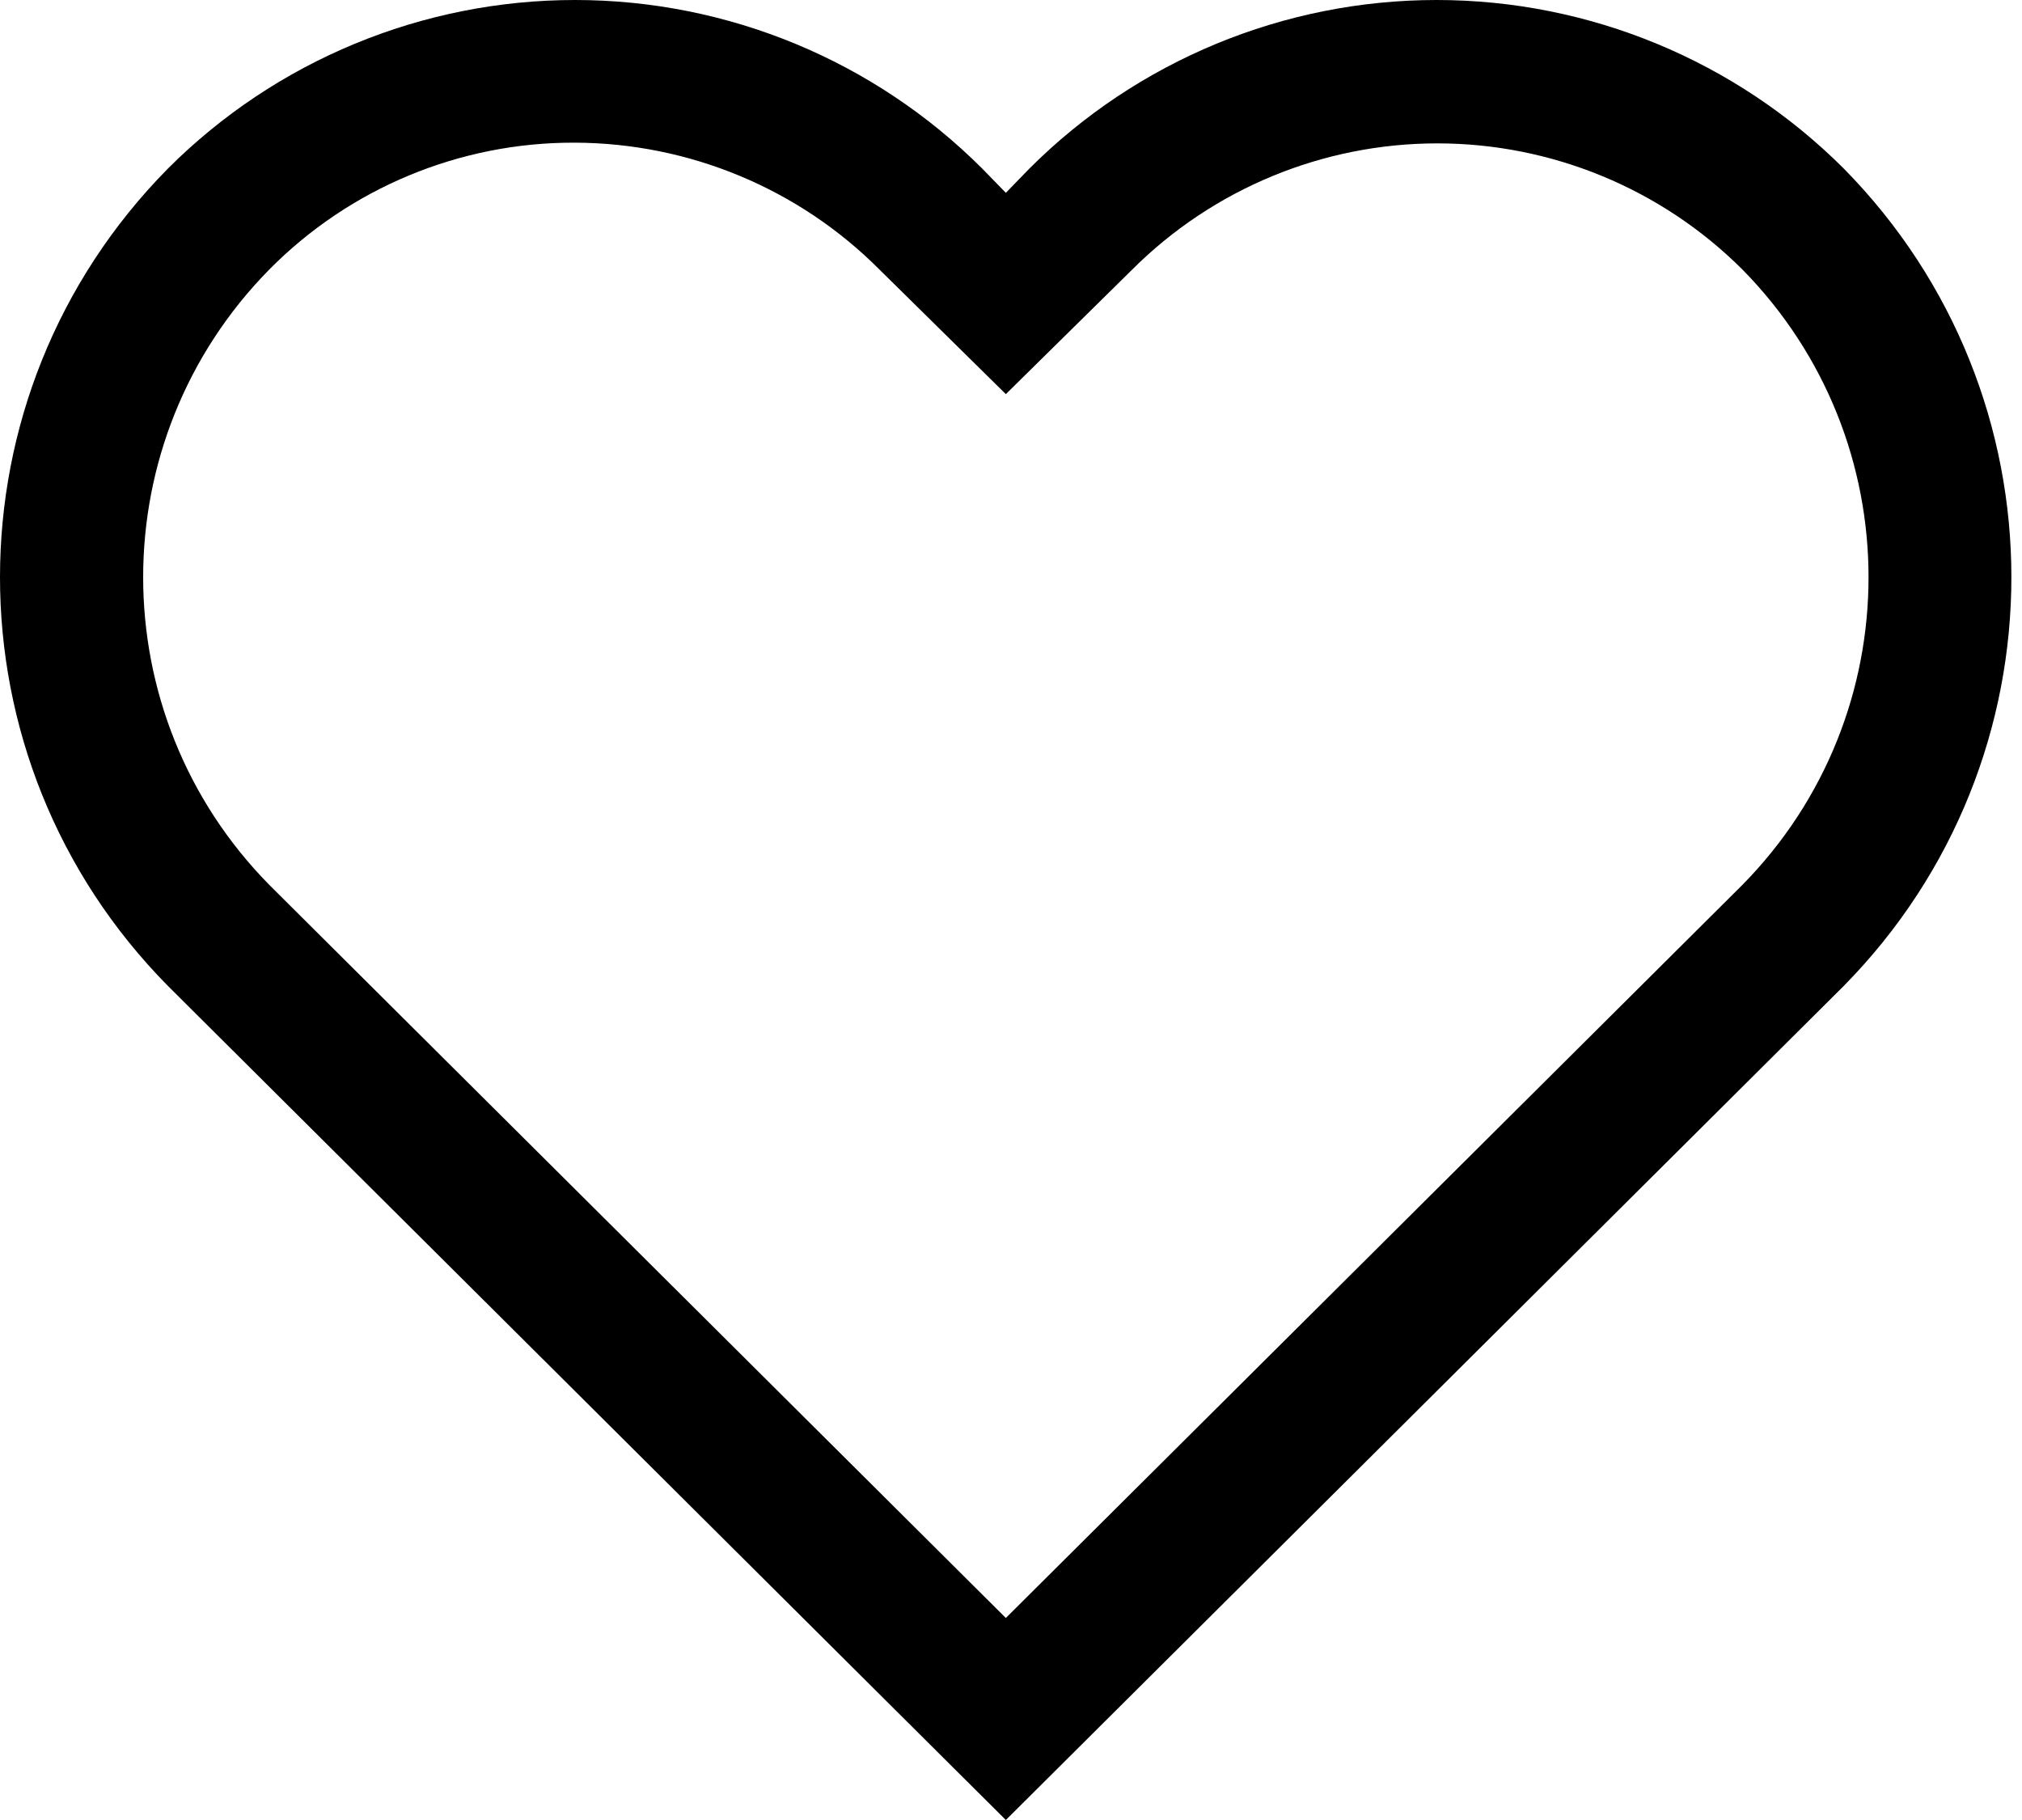 <svg width="20" height="18" viewBox="0 0 20 18" fill="none" xmlns="http://www.w3.org/2000/svg">
<path fill-rule="evenodd" clip-rule="evenodd" d="M9.949 18L1.662 9.752C-0.554 7.509 -0.554 3.909 1.662 1.666C2.728 0.6 4.177 0 5.688 0C7.199 0 8.647 0.6 9.714 1.666L9.949 1.907L10.183 1.666C11.25 0.6 12.699 0 14.21 0C15.72 0 17.169 0.6 18.236 1.666C20.448 3.91 20.448 7.507 18.236 9.752L9.949 18ZM5.684 1.411C4.549 1.407 3.461 1.859 2.664 2.665C1 4.355 1 7.063 2.664 8.752L9.949 16.002L17.234 8.752C18.898 7.063 18.898 4.355 17.234 2.665C16.434 1.867 15.349 1.418 14.217 1.418C13.085 1.418 12 1.867 11.2 2.665L9.949 3.898L8.705 2.672C7.907 1.868 6.82 1.414 5.684 1.411Z" fill="black"/>
</svg>
